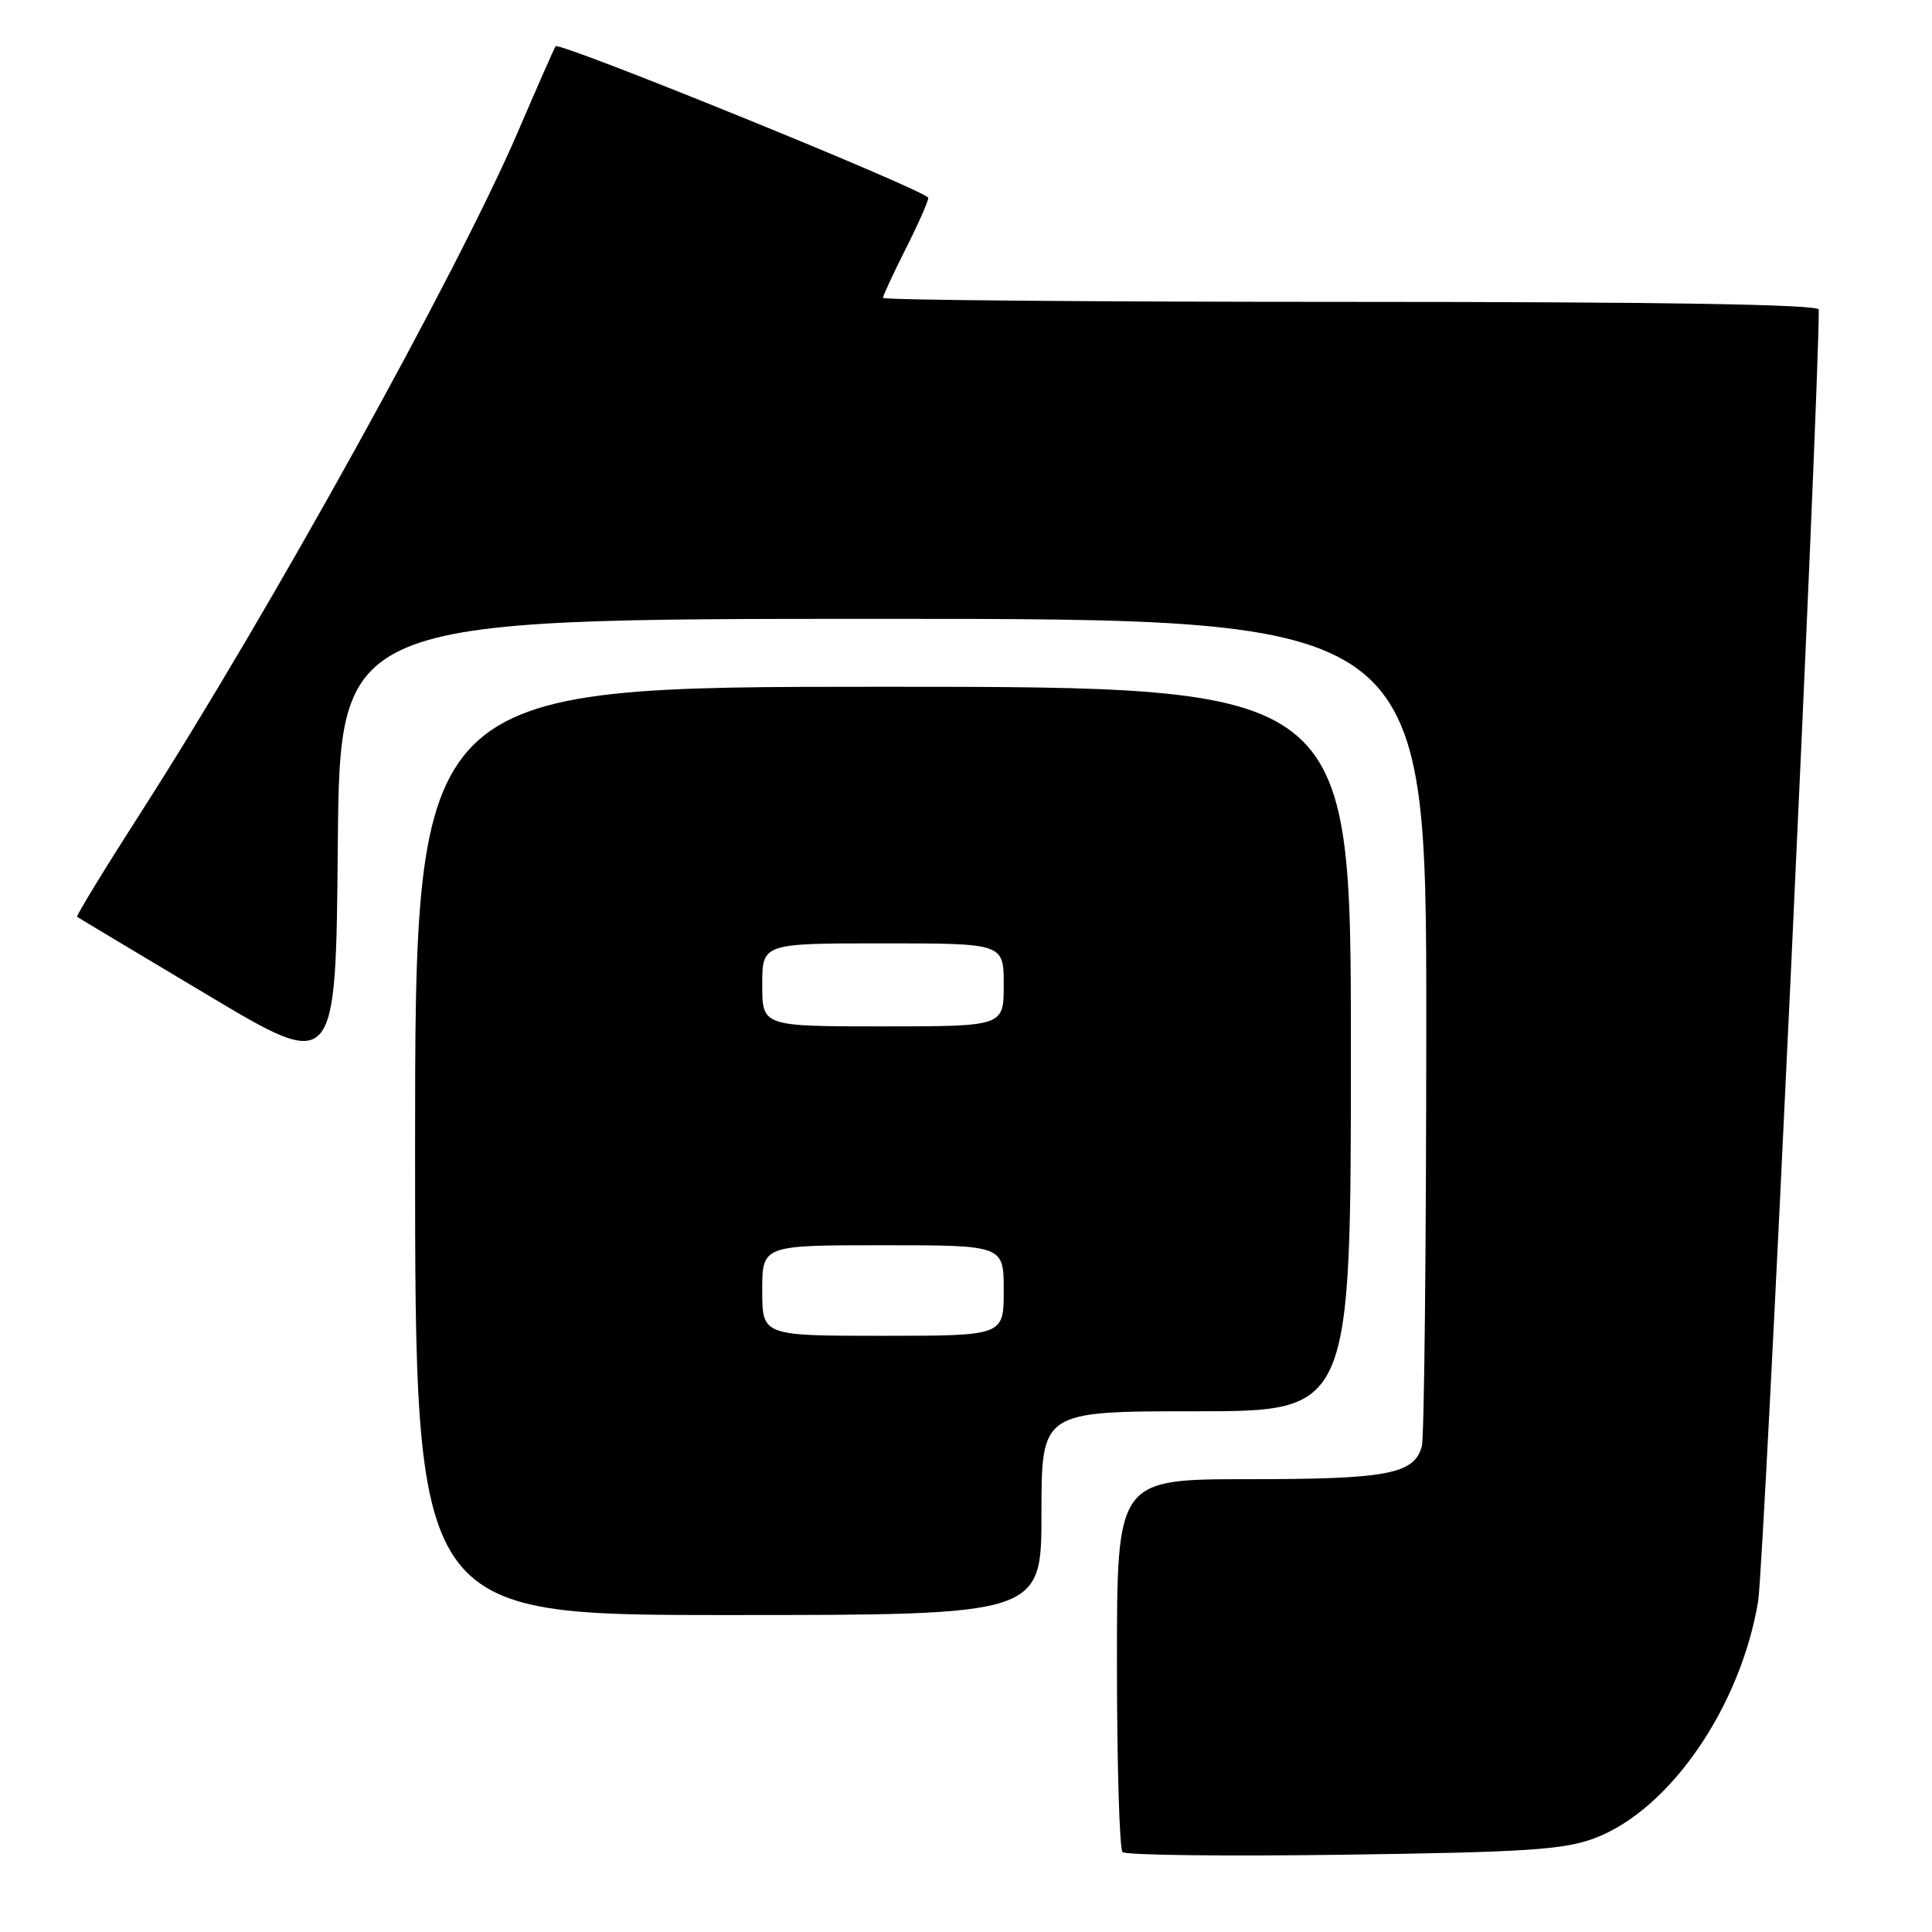<?xml version="1.0" encoding="UTF-8" standalone="no"?>
<!DOCTYPE svg PUBLIC "-//W3C//DTD SVG 1.1//EN" "http://www.w3.org/Graphics/SVG/1.1/DTD/svg11.dtd" >
<svg xmlns="http://www.w3.org/2000/svg" xmlns:xlink="http://www.w3.org/1999/xlink" version="1.1" viewBox="0 0 256 256">
 <g >
 <path fill="currentColor"
d=" M 211.27 243.58 C 221.20 239.87 230.60 226.26 232.96 212.20 C 233.75 207.47 241.00 53.15 241.00 41.02 C 241.00 40.34 220.42 40.00 179.00 40.00 C 144.90 40.00 117.00 39.76 117.00 39.47 C 117.00 39.18 118.35 36.27 120.00 33.00 C 121.65 29.73 123.00 26.68 123.00 26.22 C 123.00 25.35 74.12 5.48 73.62 6.13 C 73.46 6.34 71.21 11.45 68.61 17.50 C 60.61 36.10 35.71 81.08 18.84 107.38 C 13.94 115.02 10.06 121.36 10.22 121.48 C 10.37 121.60 18.15 126.26 27.50 131.84 C 44.50 141.99 44.50 141.99 44.76 112.00 C 45.03 82.00 45.03 82.00 117.01 82.00 C 189.00 82.00 189.00 82.00 188.99 135.75 C 188.98 165.31 188.72 190.46 188.40 191.63 C 187.41 195.33 183.87 196.00 165.45 196.00 C 148.00 196.00 148.00 196.00 148.00 220.33 C 148.00 233.72 148.34 245.00 148.74 245.41 C 149.15 245.82 162.32 245.98 177.99 245.76 C 202.25 245.43 207.21 245.10 211.27 243.58 Z  M 138.00 200.50 C 138.00 187.00 138.00 187.00 158.50 187.00 C 179.00 187.00 179.00 187.00 179.00 139.00 C 179.00 91.00 179.00 91.00 117.00 91.00 C 55.00 91.00 55.00 91.00 55.00 152.50 C 55.00 214.00 55.00 214.00 96.50 214.00 C 138.00 214.00 138.00 214.00 138.00 200.50 Z  M 101.00 171.00 C 101.00 165.00 101.00 165.00 117.00 165.00 C 133.00 165.00 133.00 165.00 133.00 171.00 C 133.00 177.00 133.00 177.00 117.00 177.00 C 101.00 177.00 101.00 177.00 101.00 171.00 Z  M 101.00 130.50 C 101.00 125.00 101.00 125.00 117.00 125.00 C 133.00 125.00 133.00 125.00 133.00 130.50 C 133.00 136.00 133.00 136.00 117.00 136.00 C 101.00 136.00 101.00 136.00 101.00 130.50 Z "/>
</g>
</svg>